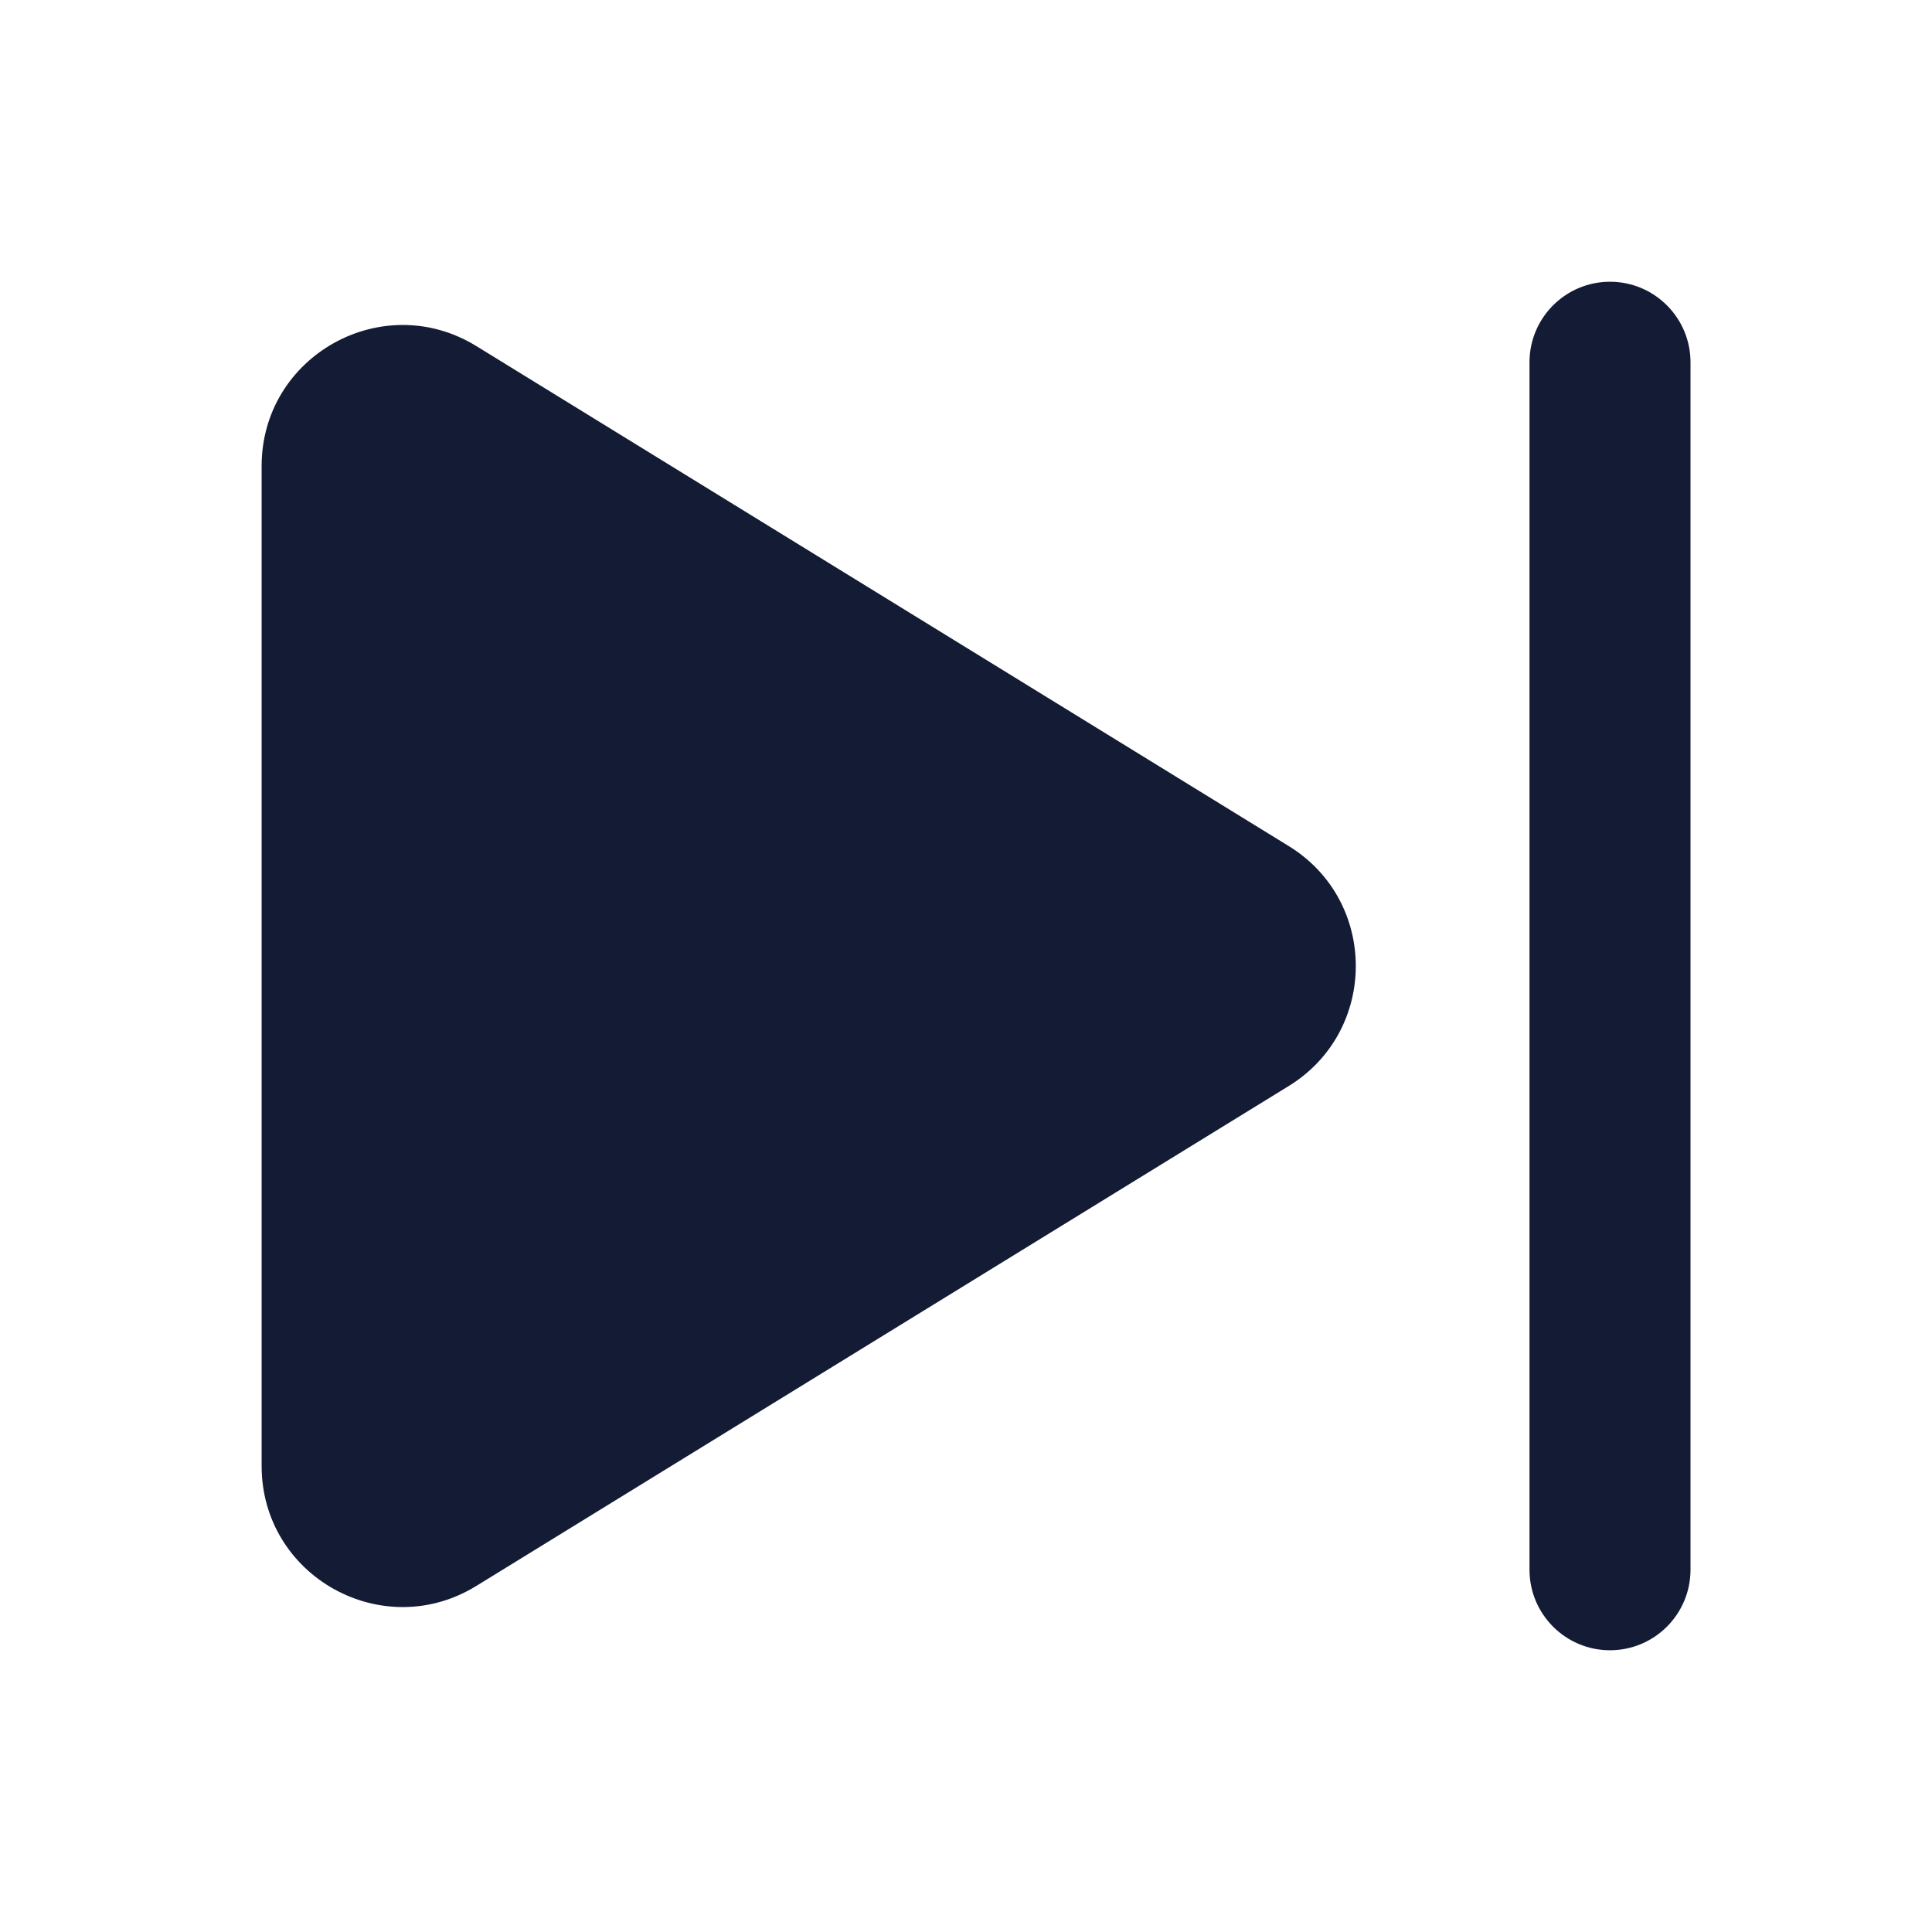 <svg xmlns="http://www.w3.org/2000/svg" width="24" height="24" viewBox="0 0 24 24" fill="none">
<path fill-rule="evenodd" clip-rule="evenodd" d="M3.25 5.79C3.25 4.421 4.751 3.582 5.917 4.299L16.009 10.51C17.12 11.193 17.12 12.807 16.009 13.491L5.917 19.701C4.751 20.419 3.25 19.58 3.25 18.211V5.79Z" fill="#141B34"/>
<path fill-rule="evenodd" clip-rule="evenodd" d="M20 3.5C20.552 3.5 21 3.948 21 4.5L21 19.5C21 20.052 20.552 20.5 20 20.5C19.448 20.5 19 20.052 19 19.5L19 4.5C19 3.948 19.448 3.5 20 3.5Z" fill="#141B34"/>
</svg>